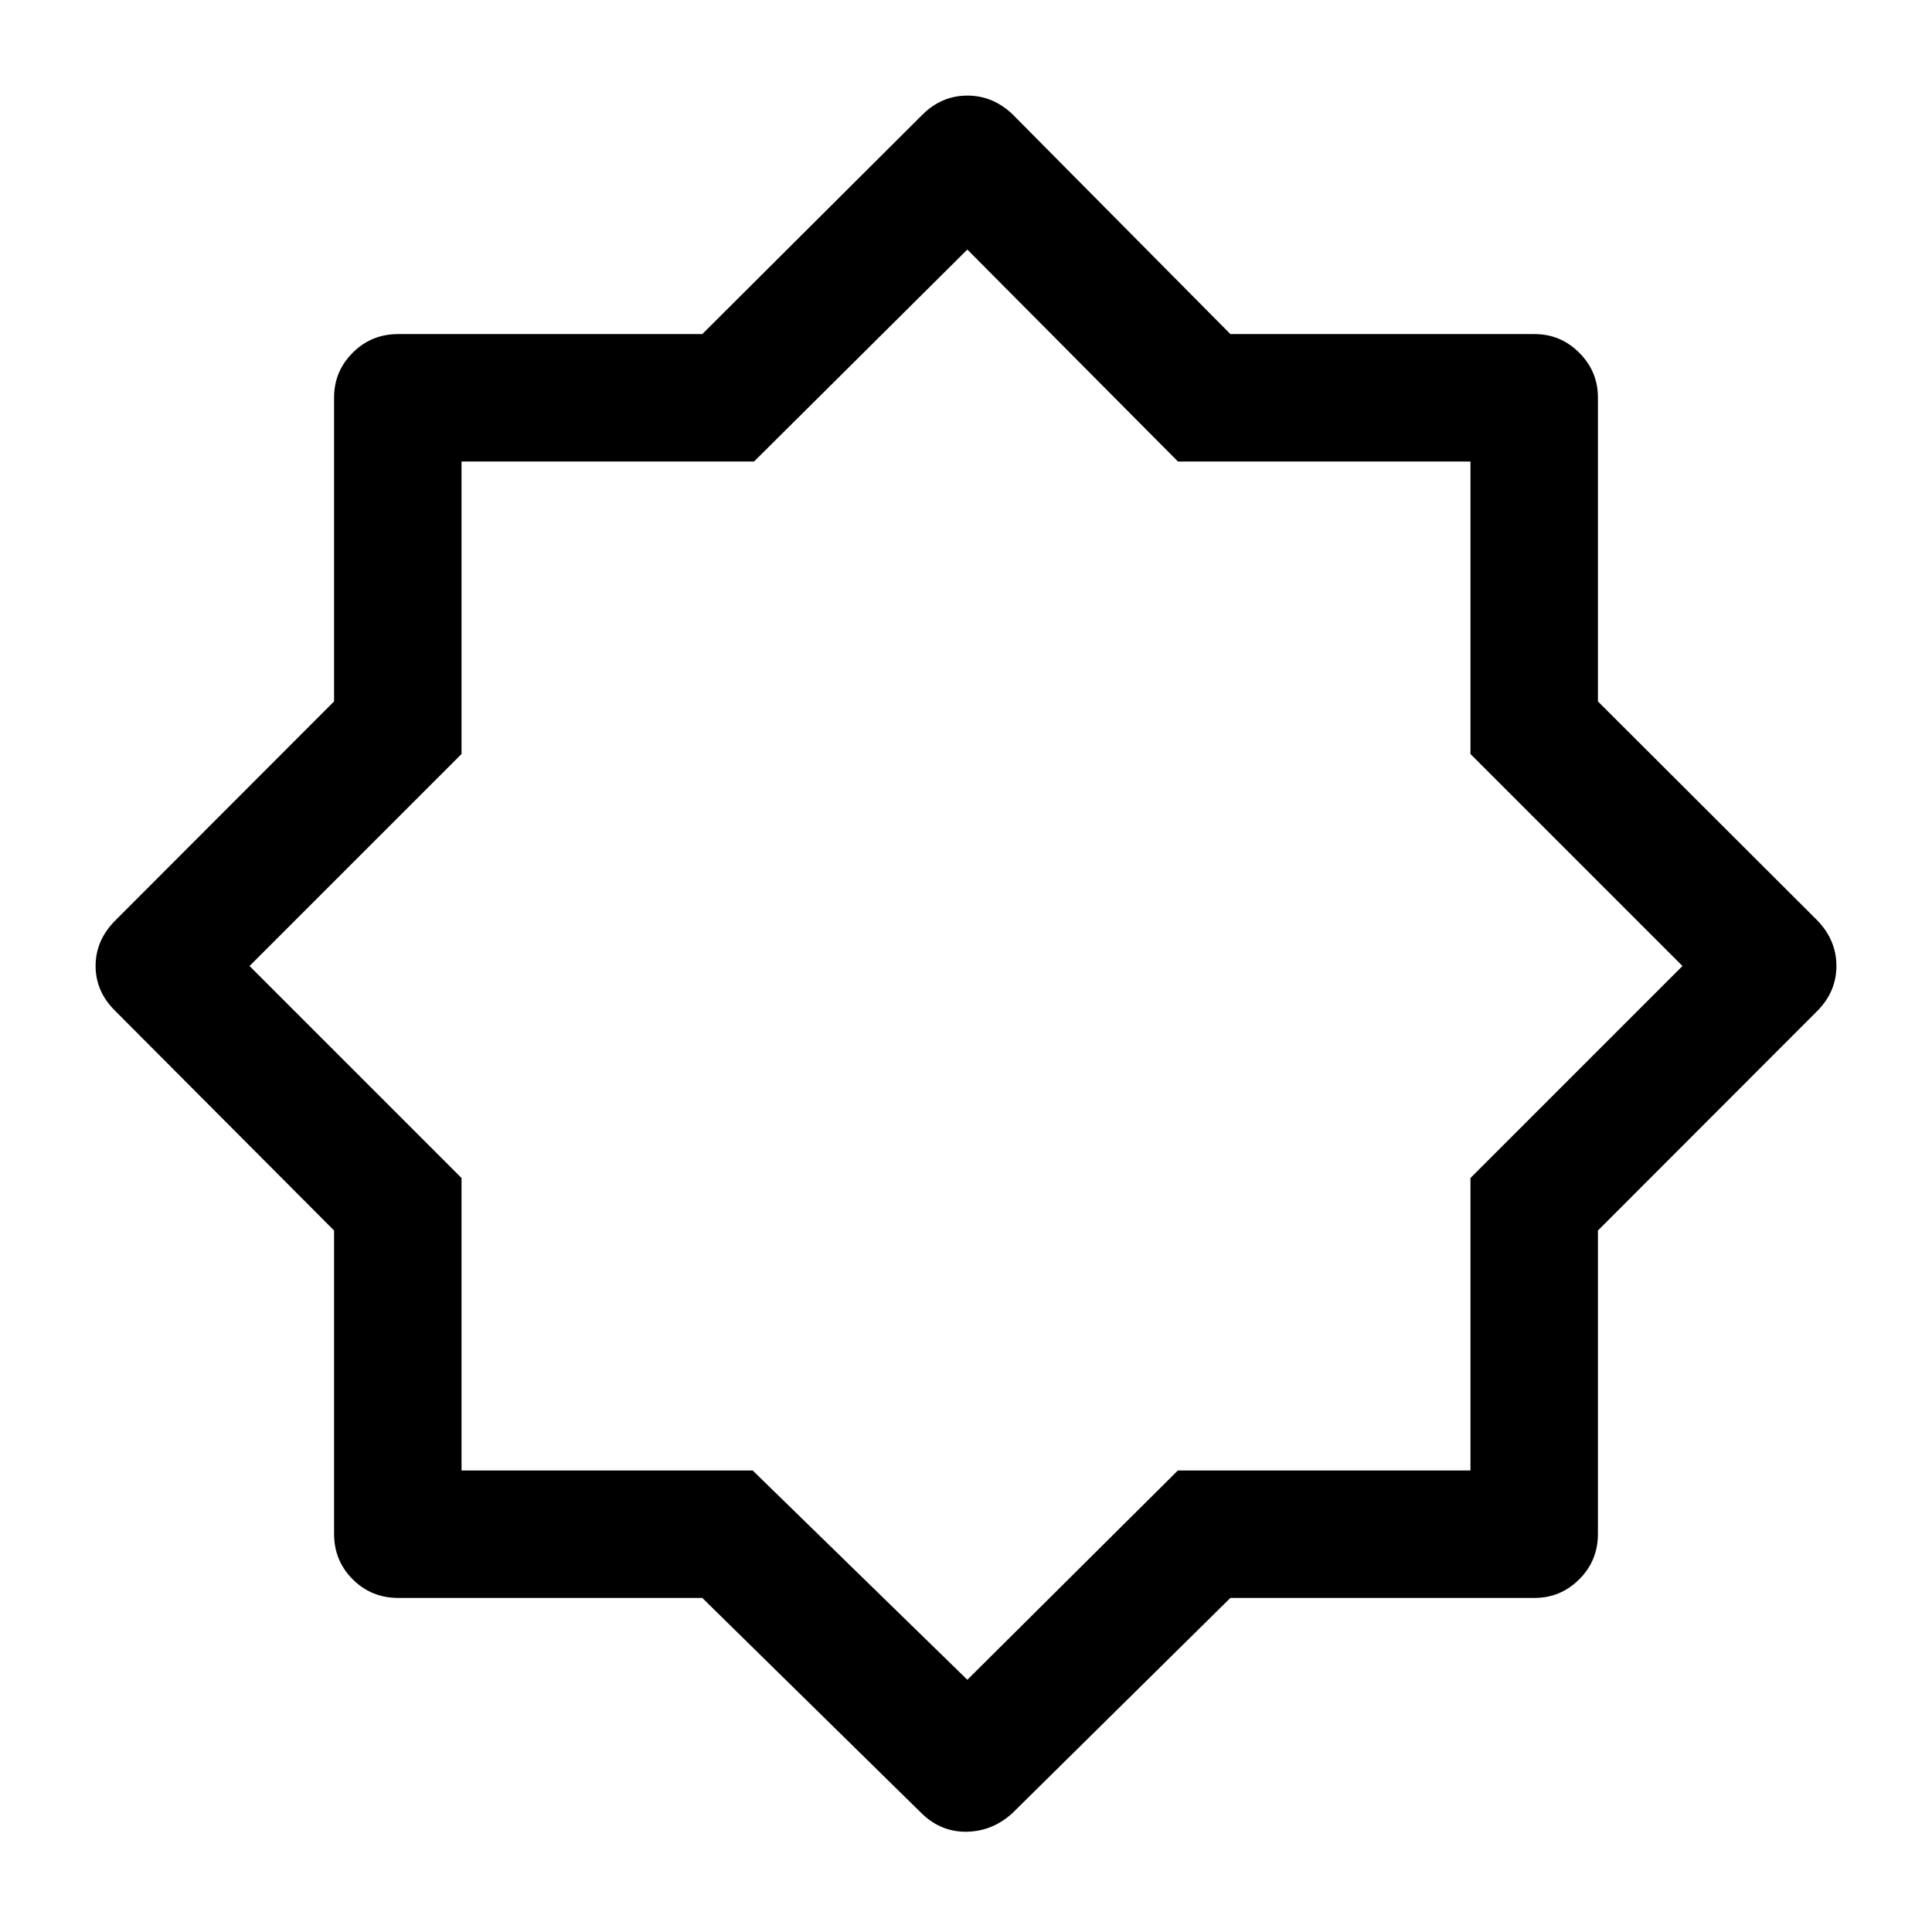 <svg xmlns="http://www.w3.org/2000/svg" height="40" viewBox="0 96 960 960" width="40"><path d="M458.398 997.468 348.952 890H197.833q-13.333 0-22.583-9.25-9.25-9.25-9.25-22.583V707.434L57.198 598.268Q47.5 588.667 47.5 575.97q0-12.697 9.666-22.47L166 444.532V293.5q0-12.95 9.25-22.225Q184.5 262 197.833 262h151.119L458.5 152.833q9.5-9.333 22.197-9.333t22.47 9.333L611.368 262H762.5q12.95 0 22.225 9.275Q794 280.55 794 293.5v151.032L903.167 553.5q9.333 9.773 9.333 22.47t-9.333 22.197L794 707.434v150.733q0 13.333-9.275 22.583Q775.45 890 762.5 890H611.368L503.167 996.834q-9.773 8.996-22.47 9.336-12.697.33-22.299-8.702Zm22.269-422.135Zm0 355.334 104.611-104h145.389V681.333L836.001 576 730.667 470.667V325.333H585.333L480.667 219.999 374.666 325.333H229.333v145.334L123.999 576l105.334 105.333v145.334H374l106.667 104Z"/></svg>